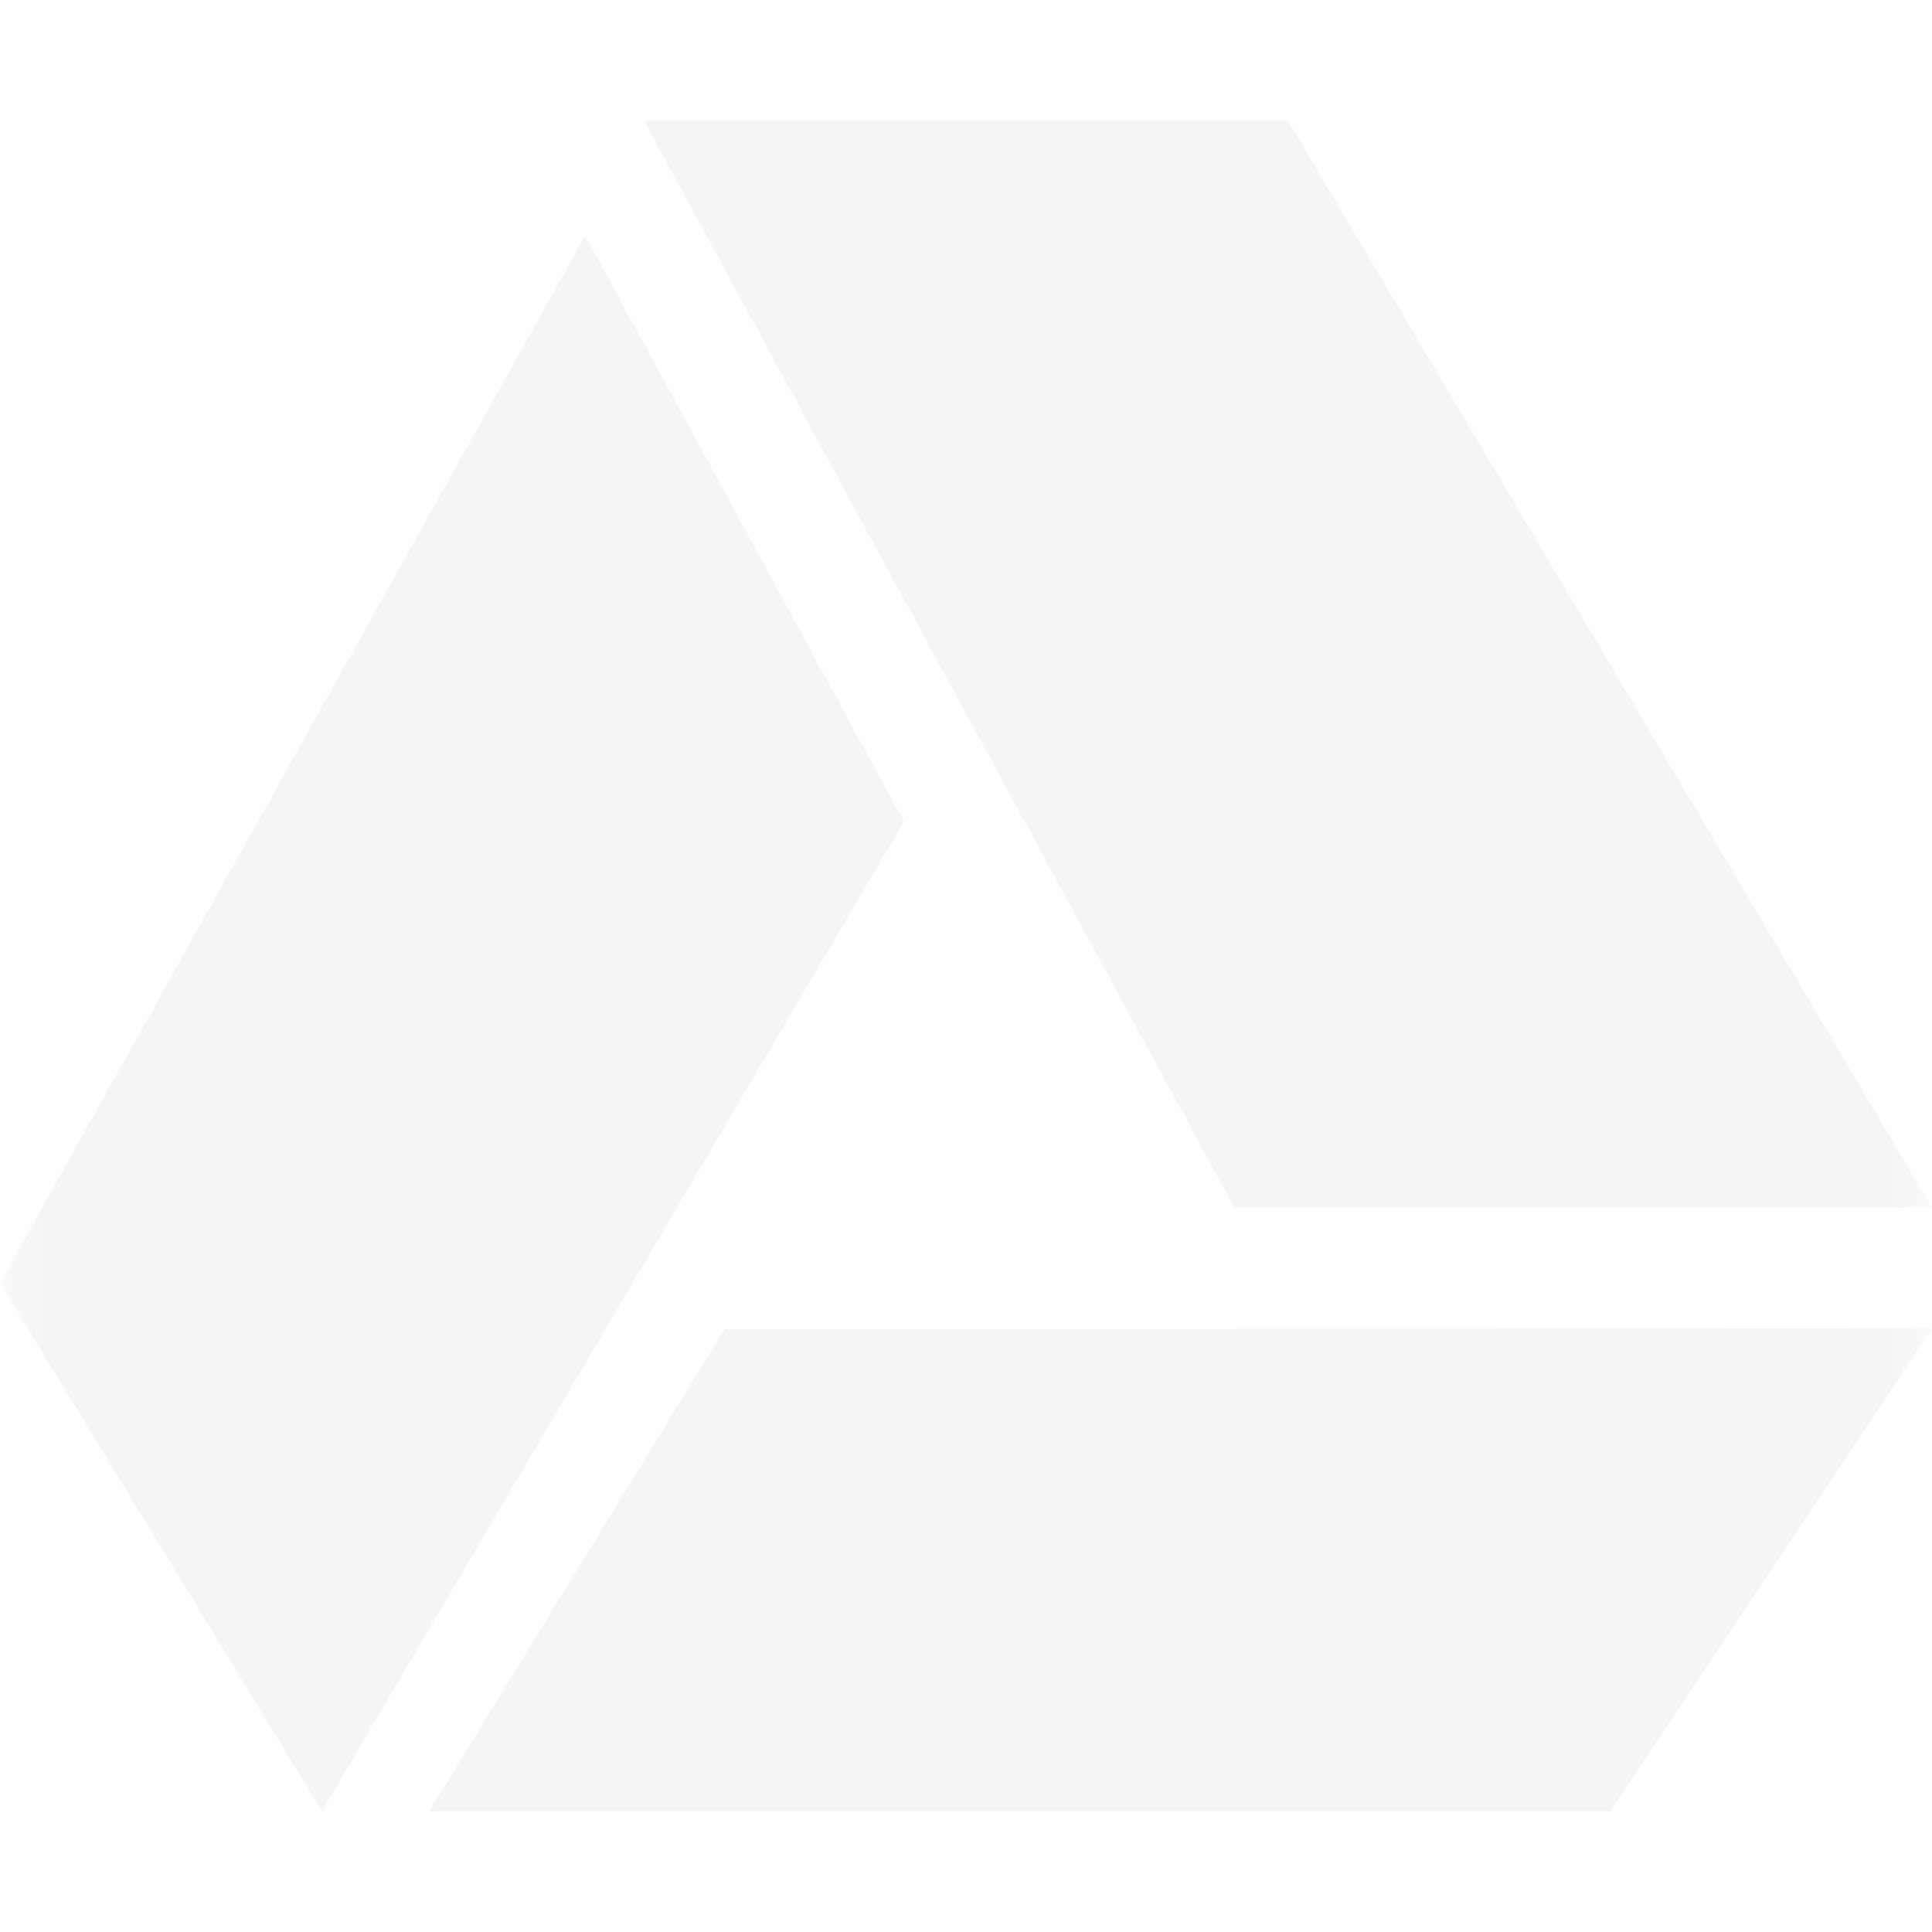 
<svg xmlns="http://www.w3.org/2000/svg" xmlns:xlink="http://www.w3.org/1999/xlink" width="24px" height="24px" viewBox="0 0 24 24" version="1.1">
<defs>
<filter id="alpha" filterUnits="objectBoundingBox" x="0%" y="0%" width="100%" height="100%">
  <feColorMatrix type="matrix" in="SourceGraphic" values="0 0 0 0 1 0 0 0 0 1 0 0 0 0 1 0 0 0 1 0"/>
</filter>
<mask id="mask0">
  <g filter="url(#alpha)">
<rect x="0" y="0" width="24" height="24" style="fill:rgb(0%,0%,0%);fill-opacity:0.3;stroke:none;"/>
  </g>
</mask>
<clipPath id="clip1">
  <rect x="0" y="0" width="24" height="24"/>
</clipPath>
<g id="surface5" clip-path="url(#clip1)">
<path style=" stroke:none;fill-rule:nonzero;fill:rgb(87.451%,87.451%,87.451%);fill-opacity:1;" d="M 8 1.5 L 15.332 15 L 24 15 L 16 1.5 Z M 7.27 2.926 L 0 15.938 L 4 22.5 L 11.23 10.207 Z M 24 16.5 L 9 16.512 L 5.332 22.5 L 20 22.5 Z M 24 16.5 "/>
</g>
</defs>
<g id="surface1">
<use xlink:href="#surface5" mask="url(#mask0)"/>
</g>
</svg>
